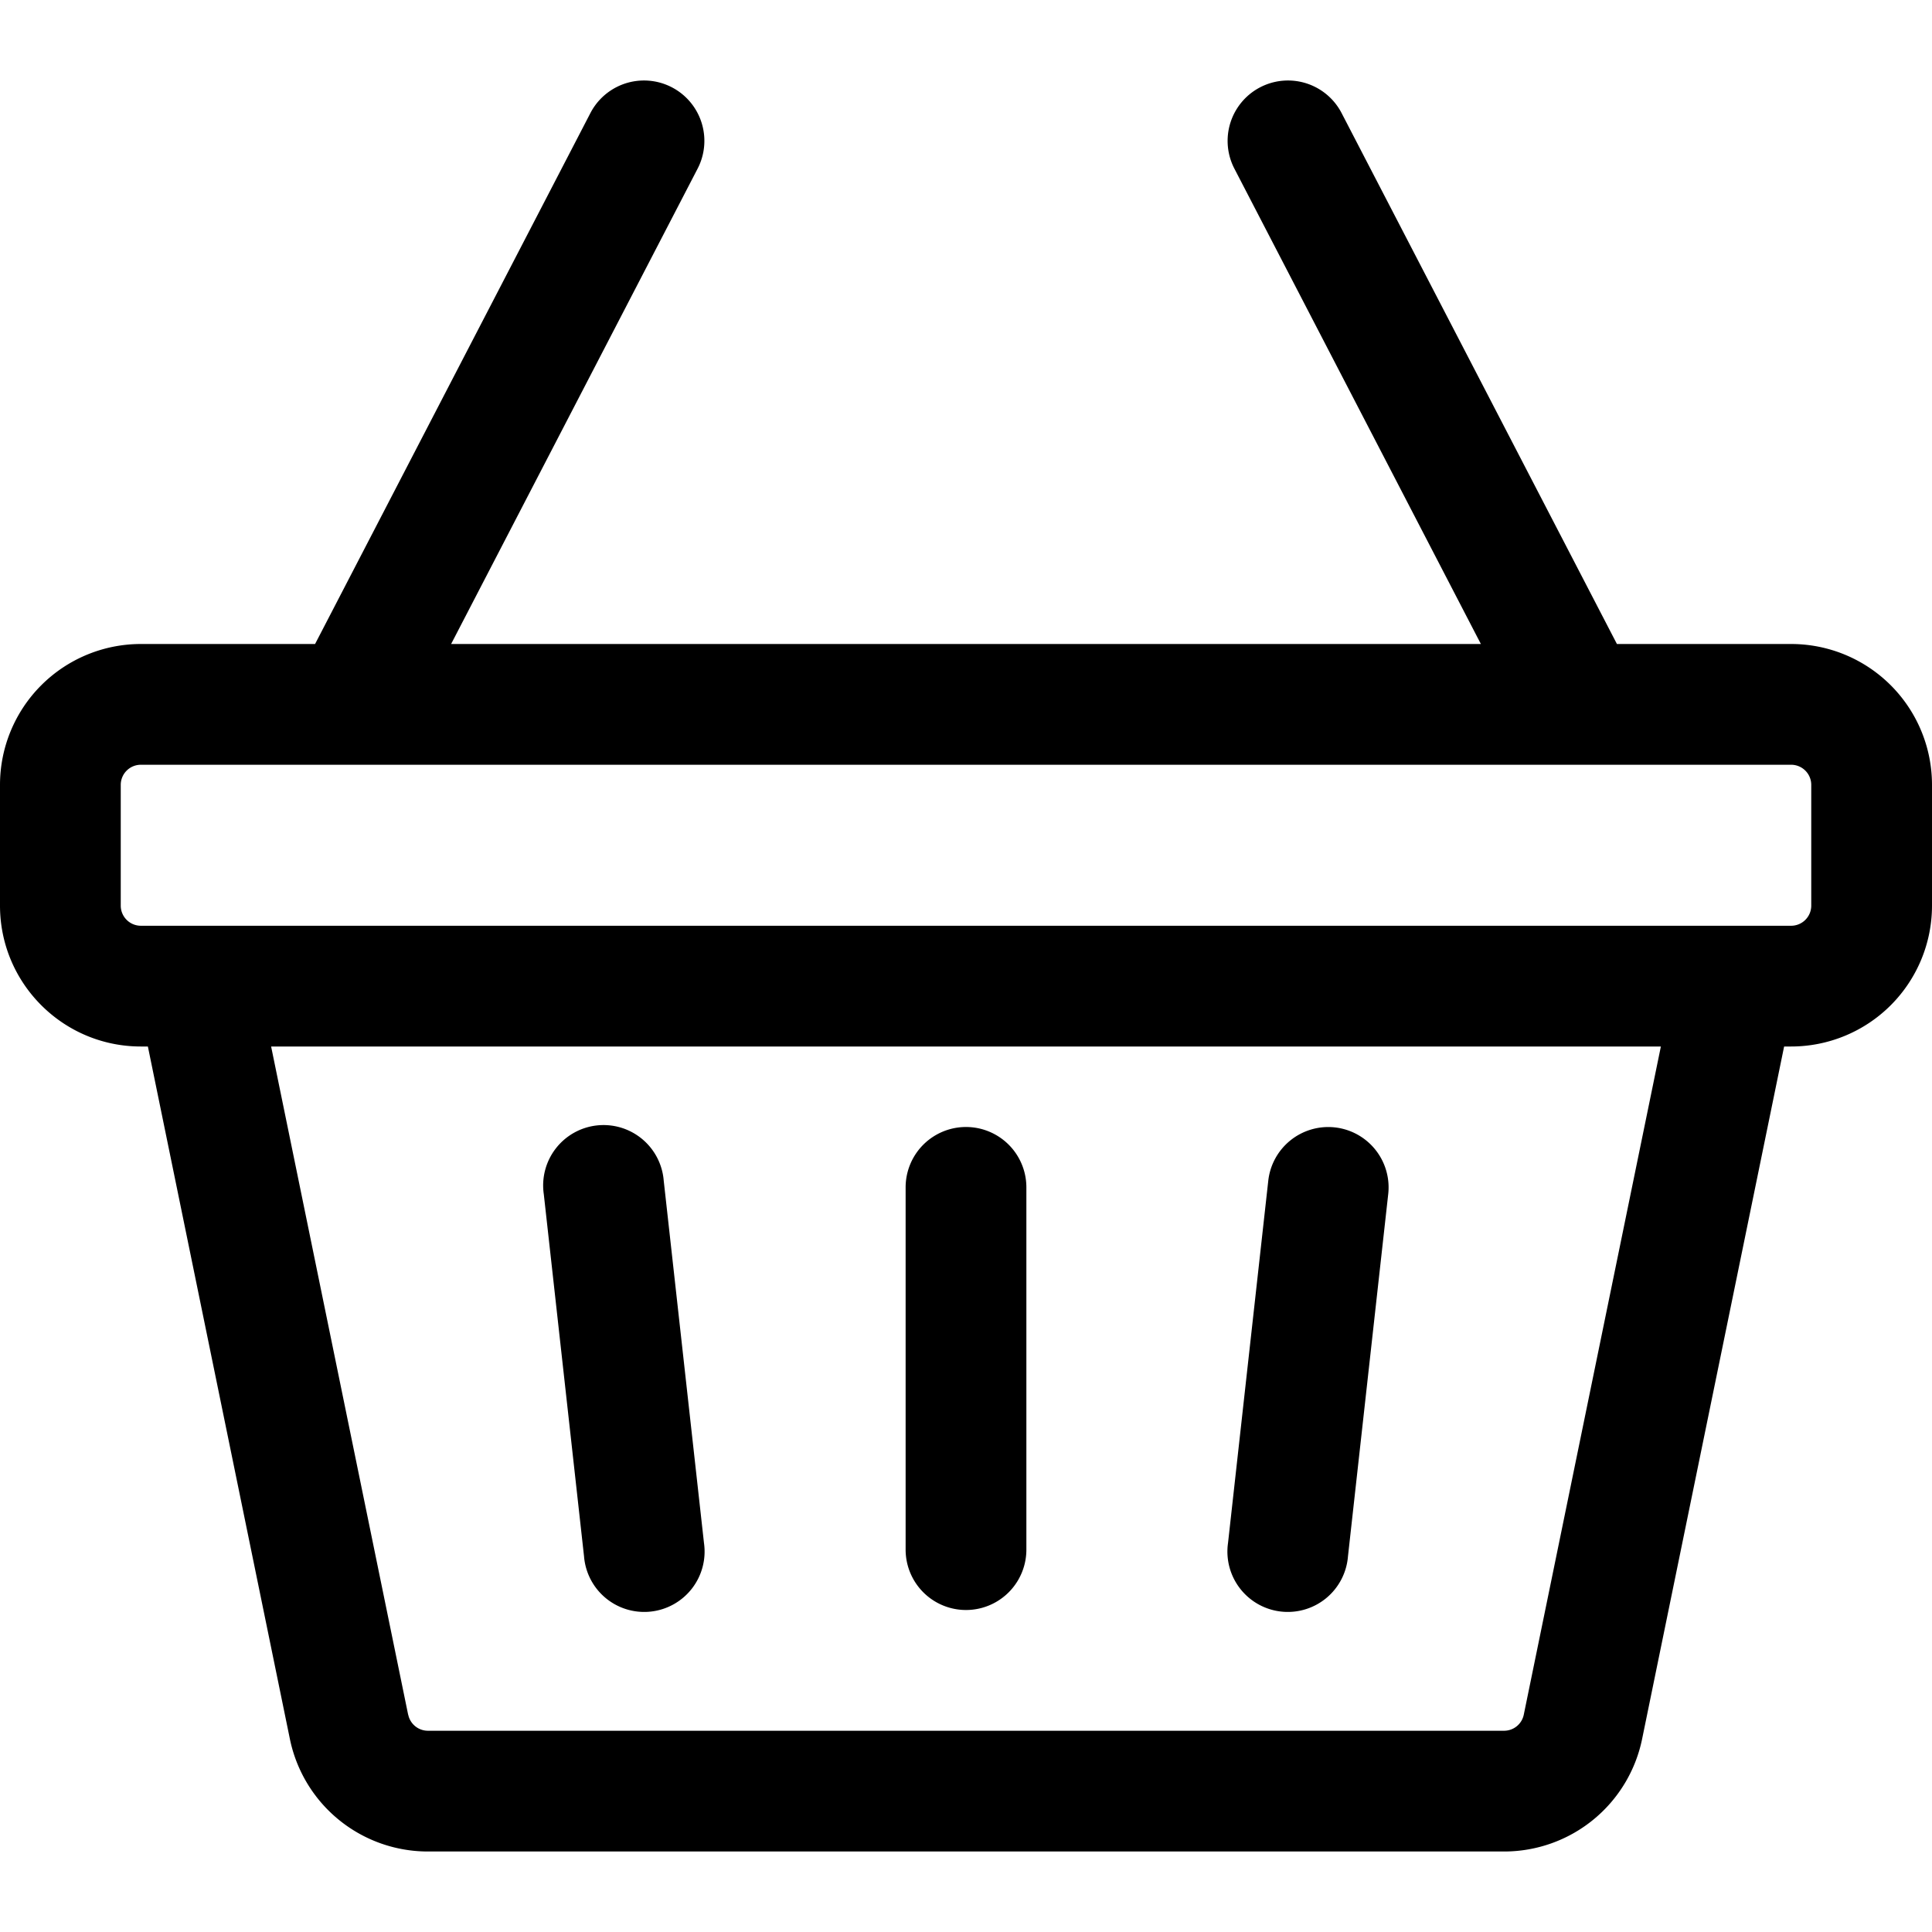 <svg xmlns="http://www.w3.org/2000/svg" width="24" height="24"><path d="M12.75 14.75a.75.75 0 00-1.5 0v4.5a.75.75 0 001.5 0v-4.5zm3.833-.745a.75.75 0 01.662.828l-.5 4.5a.75.75 0 11-1.49-.166l.5-4.5a.75.75 0 01.828-.662zm-7.838 5.162a.75.75 0 11-1.49.166l-.5-4.5a.75.75 0 111.49-.166l.5 4.5z"/><path fill-rule="evenodd" d="M8.666 2.095a.75.75 0 00-1.332-.69L3.914 8H1.75A1.75 1.75 0 000 9.75v1.5C0 12.216.784 13 1.75 13h.087l1.764 8.602A1.75 1.75 0 005.316 23h13.368a1.75 1.75 0 001.715-1.398L22.163 13h.087A1.75 1.75 0 0024 11.25v-1.5A1.75 1.75 0 0022.25 8h-2.164l-3.42-6.595a.75.75 0 10-1.332.69L18.396 8H5.604l3.062-5.905zM5.07 21.3L3.368 13h17.264l-1.703 8.3a.25.25 0 01-.245.2H5.316a.25.25 0 01-.245-.2zM1.5 9.75a.25.25 0 01.25-.25h20.5a.25.25 0 01.25.25v1.5a.25.25 0 01-.25.25H1.75a.25.25 0 01-.25-.25v-1.5z"/></svg>